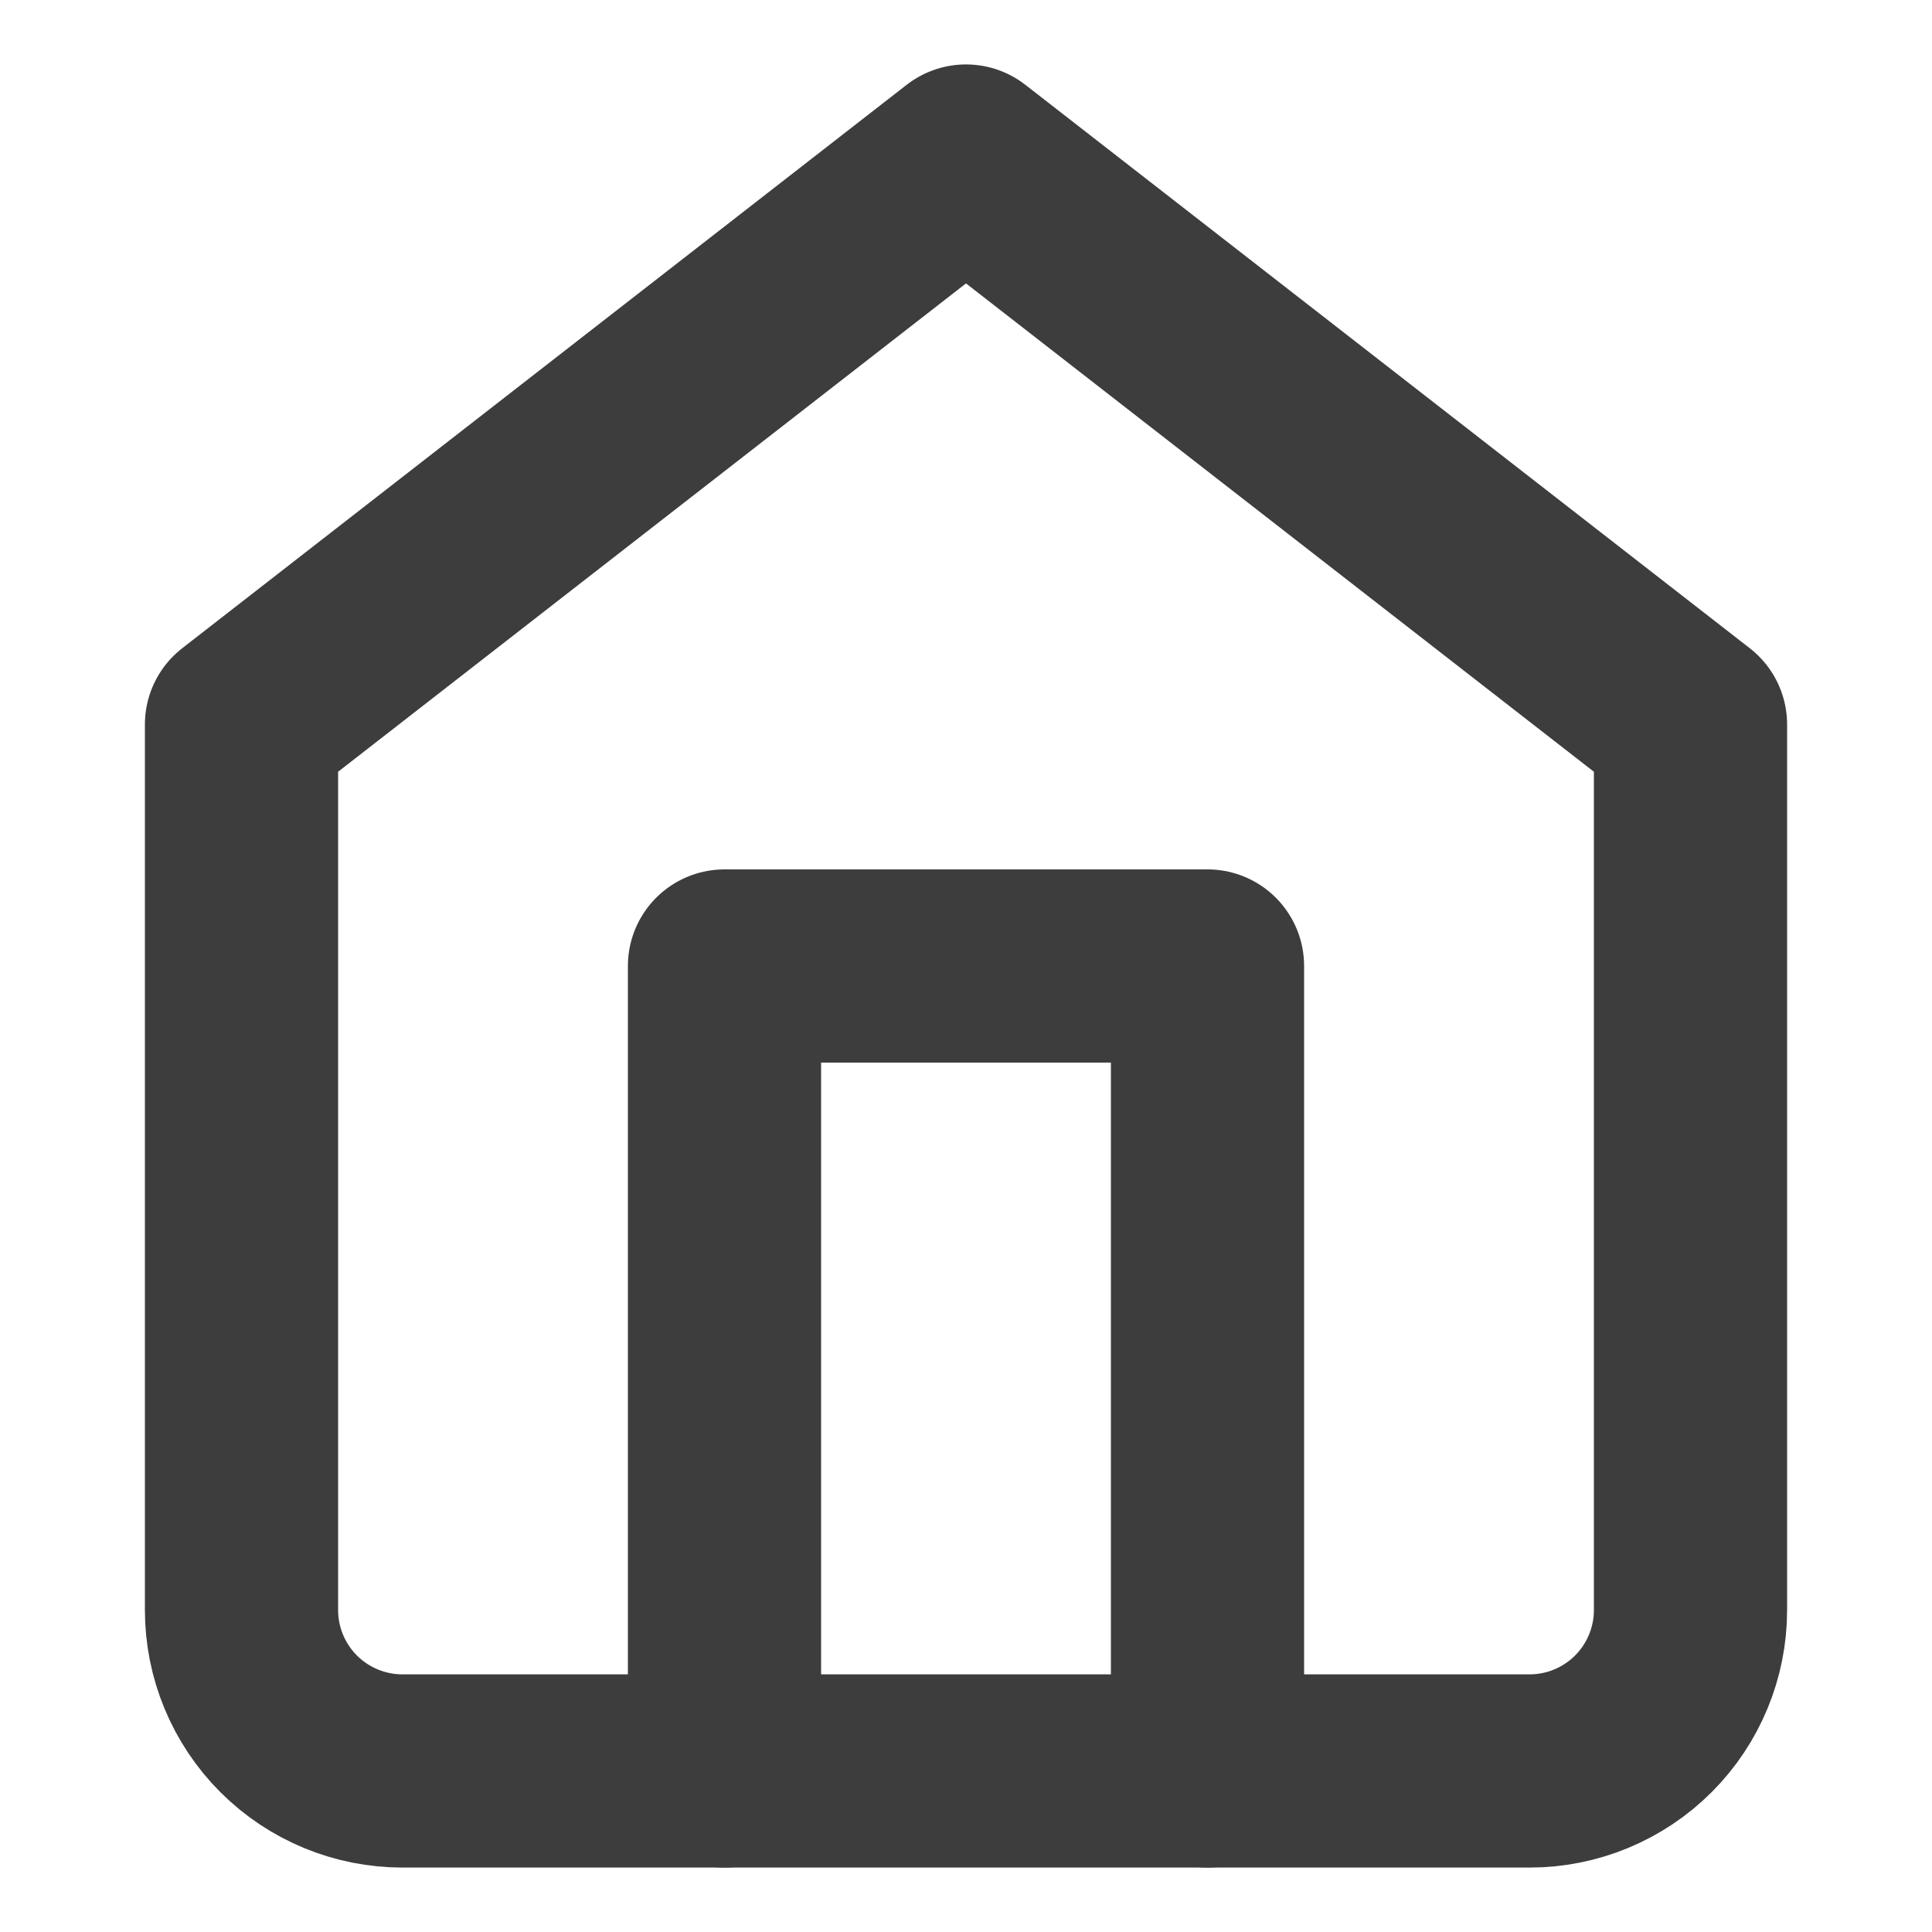 <svg width="20" height="20" viewBox="0 0 20 20" fill="none" xmlns="http://www.w3.org/2000/svg">
<path d="M2.5 7.5L10 1.667L17.5 7.5V16.667C17.5 17.109 17.324 17.533 17.012 17.845C16.699 18.158 16.275 18.333 15.833 18.333H4.167C3.725 18.333 3.301 18.158 2.988 17.845C2.676 17.533 2.5 17.109 2.5 16.667V7.5Z" stroke="#3D3D3D" stroke-width="2" stroke-linecap="round" stroke-linejoin="round"/>
<path d="M7.5 18.333V10H12.5V18.333" stroke="#3D3D3D" stroke-width="2" stroke-linecap="round" stroke-linejoin="round"/>
</svg>
